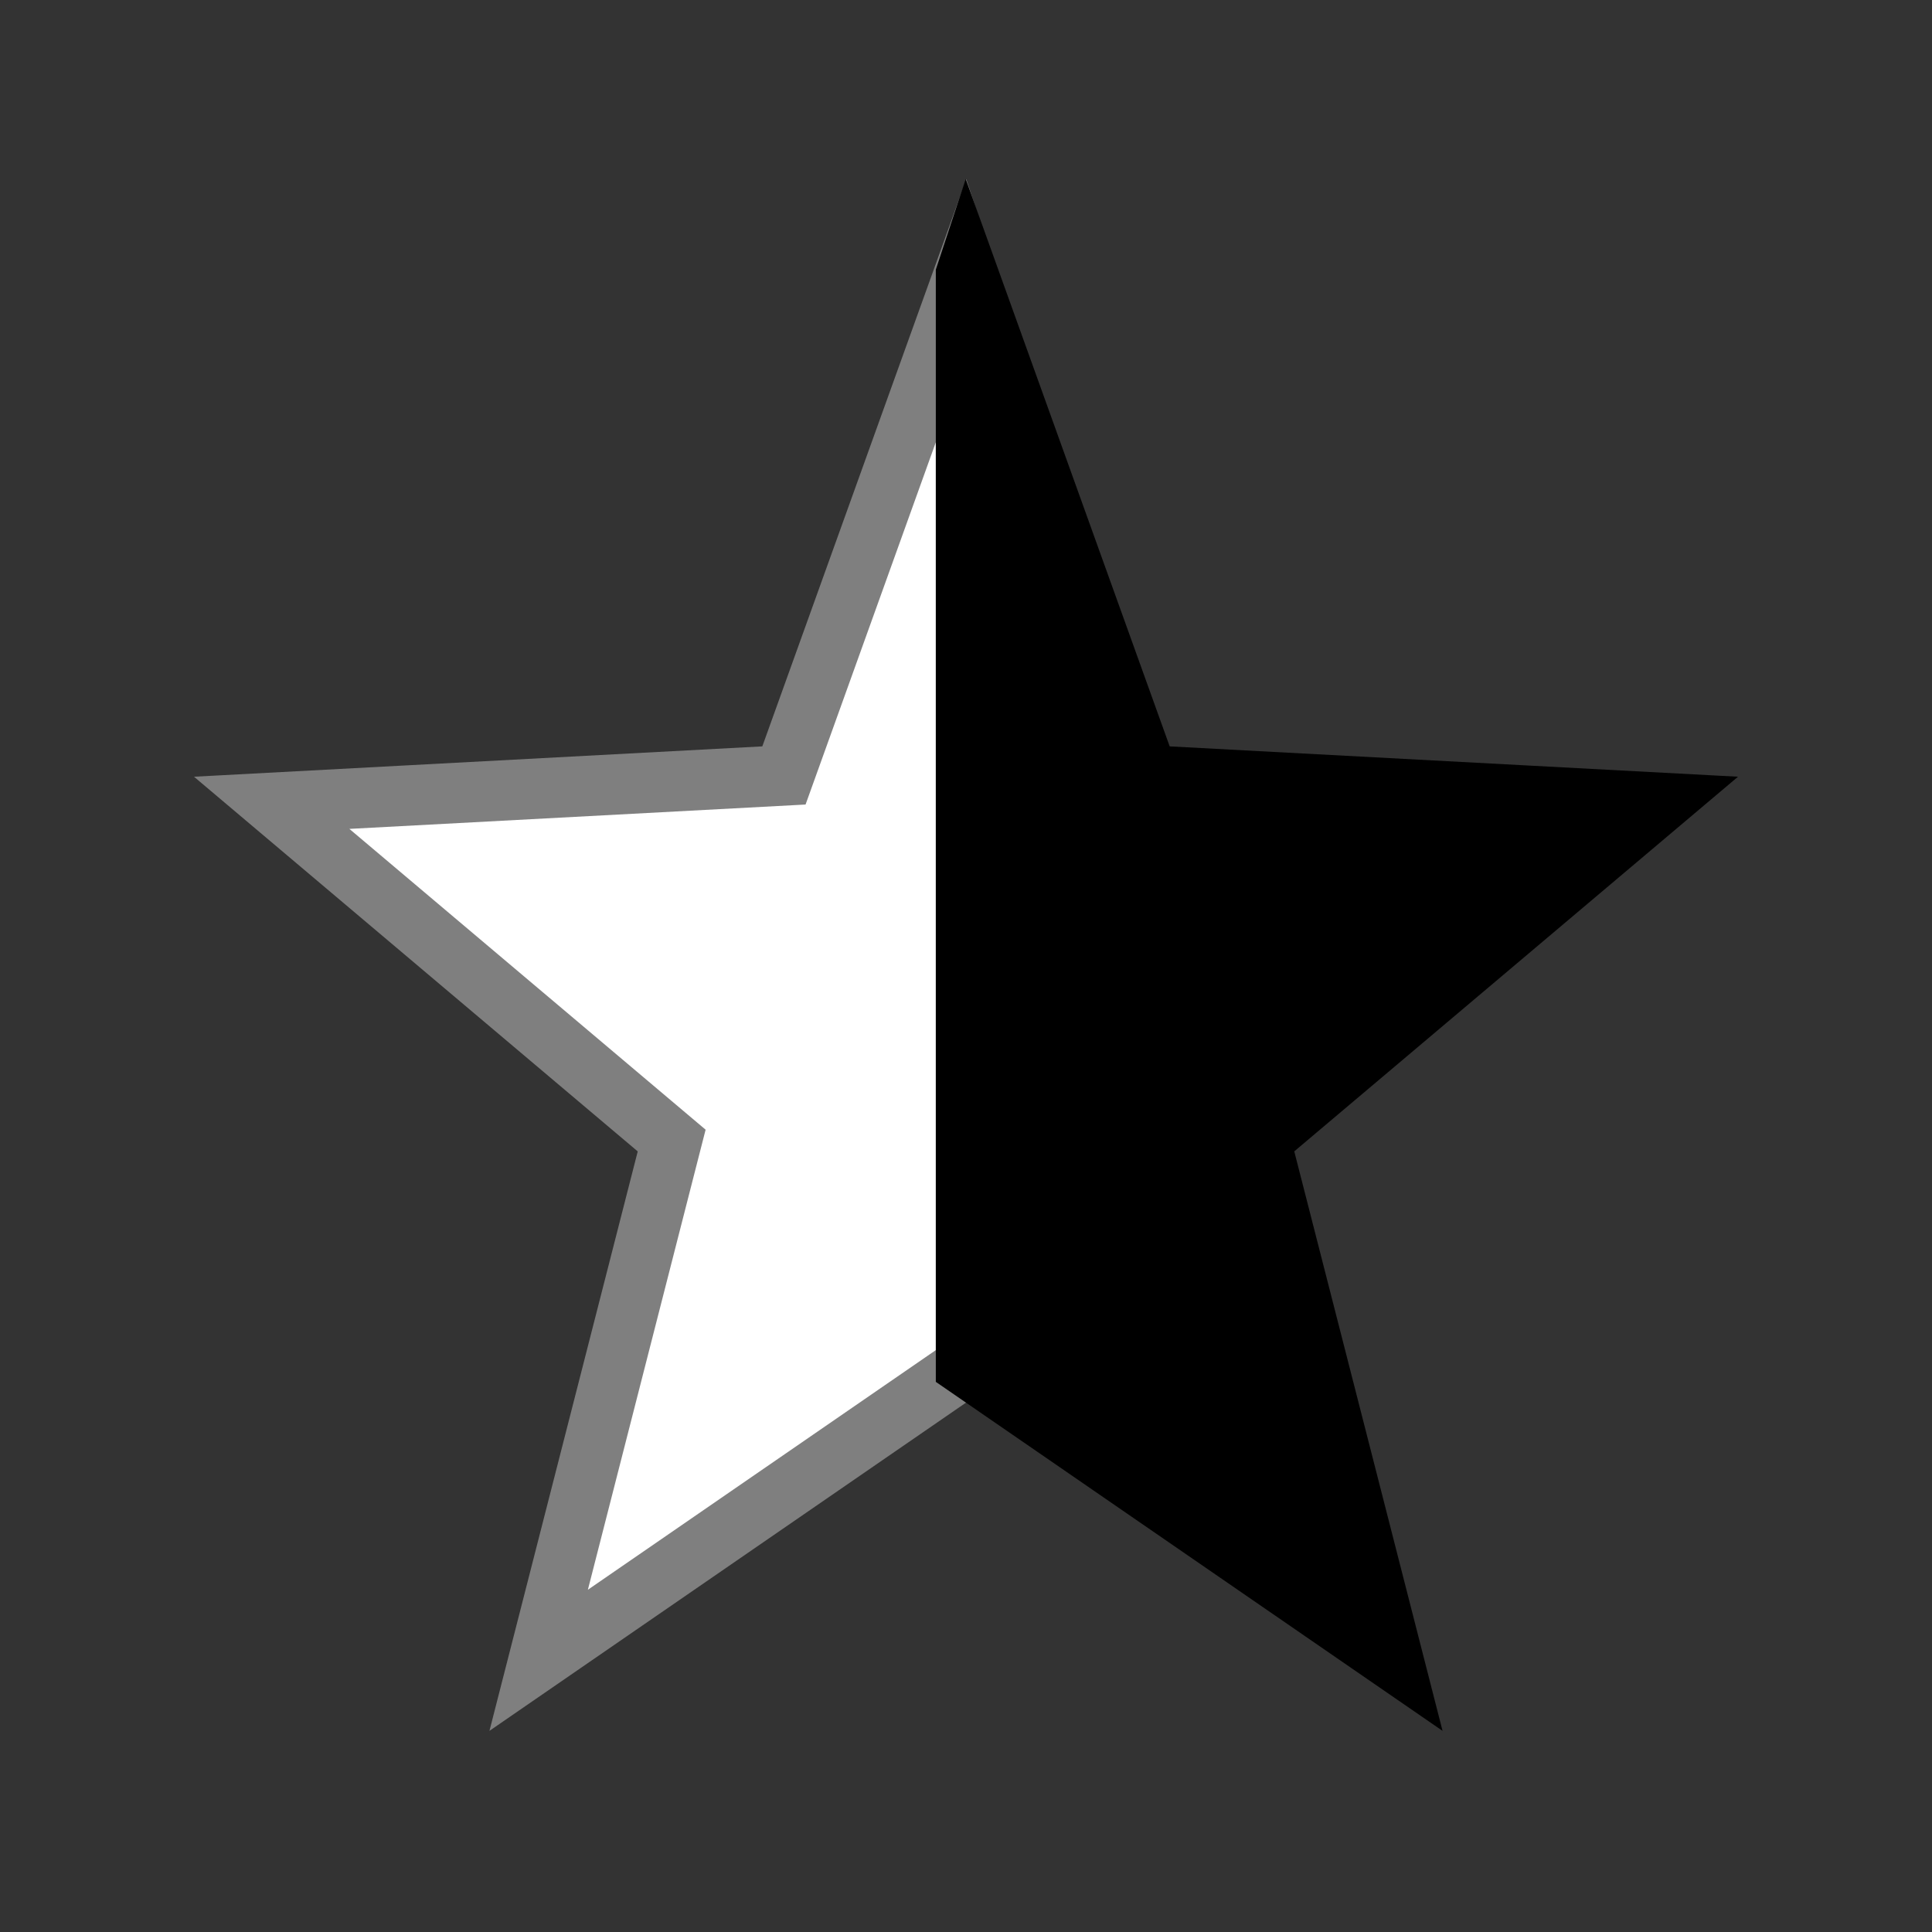 <?xml version="1.0" encoding="utf-8"?>
<!-- Generator: Adobe Illustrator 16.0.0, SVG Export Plug-In . SVG Version: 6.00 Build 0)  -->
<!DOCTYPE svg PUBLIC "-//W3C//DTD SVG 1.1//EN" "http://www.w3.org/Graphics/SVG/1.1/DTD/svg11.dtd">
<svg version="1.1"
	 id="svg2" sodipodi:docbase="C:\Documents and Settings\Kris\My Documents\My Pictures\Wikipedia" inkscape:version="0.44" sodipodi:docname="Half Star Yellow.svg" sodipodi:version="0.32" xmlns:inkscape="http://www.inkscape.org/namespaces/inkscape" xmlns:cc="http://web.resource.org/cc/" xmlns:rdf="http://www.w3.org/1999/02/22-rdf-syntax-ns#" xmlns:svg="http://www.w3.org/2000/svg" xmlns:sodipodi="http://sodipodi.sourceforge.net/DTD/sodipodi-0.dtd" xmlns:dc="http://purl.org/dc/elements/1.1/"
	 xmlns="http://www.w3.org/2000/svg" xmlns:xlink="http://www.w3.org/1999/xlink" x="0px" y="0px" width="64px" height="64px"
	 viewBox="0 0 64 64" enable-background="new 0 0 64 64" xml:space="preserve">
<rect x="0" y="0" width="64" height="64" fill="#333333" stroke="none"/>
<sodipodi:namedview  width="64px" id="base" height="64px" inkscape:window-y="72" inkscape:window-x="133" inkscape:window-height="582" inkscape:window-width="847" inkscape:current-layer="layer1" inkscape:pageshadow="2" inkscape:pageopacity="0.0" inkscape:document-units="px" pagecolor="#ffffff" inkscape:zoom="3.4678899" objecttolerance="10" guidetolerance="10" gridtolerance="10000" inkscape:cy="21.5" inkscape:cx="49.5" borderopacity="1.0" bordercolor="#666666" gridempspacing="4" gridspacingy="2px" gridspacingx="2px" showgrid="true">
	</sodipodi:namedview>
<g id="layer1" inkscape:groupmode="layer" inkscape:label="Layer 1">
	<path id="path6326" fill="#FFFFFF" stroke="#7F7F7F" stroke-width="2" d="M25.969,25.688L9,26.594l13.25,11.188L17.844,55L32,45.25
		V9.094L31.969,9L25.969,25.688z"/>
	<path id="path8116" stroke="#000000" stroke-width="2" d="M38.031,25.688L55,26.594L41.75,37.781L46.156,55L32,45.25V9.094
		L32.031,9L38.031,25.688z"/>
</g>
</svg>

